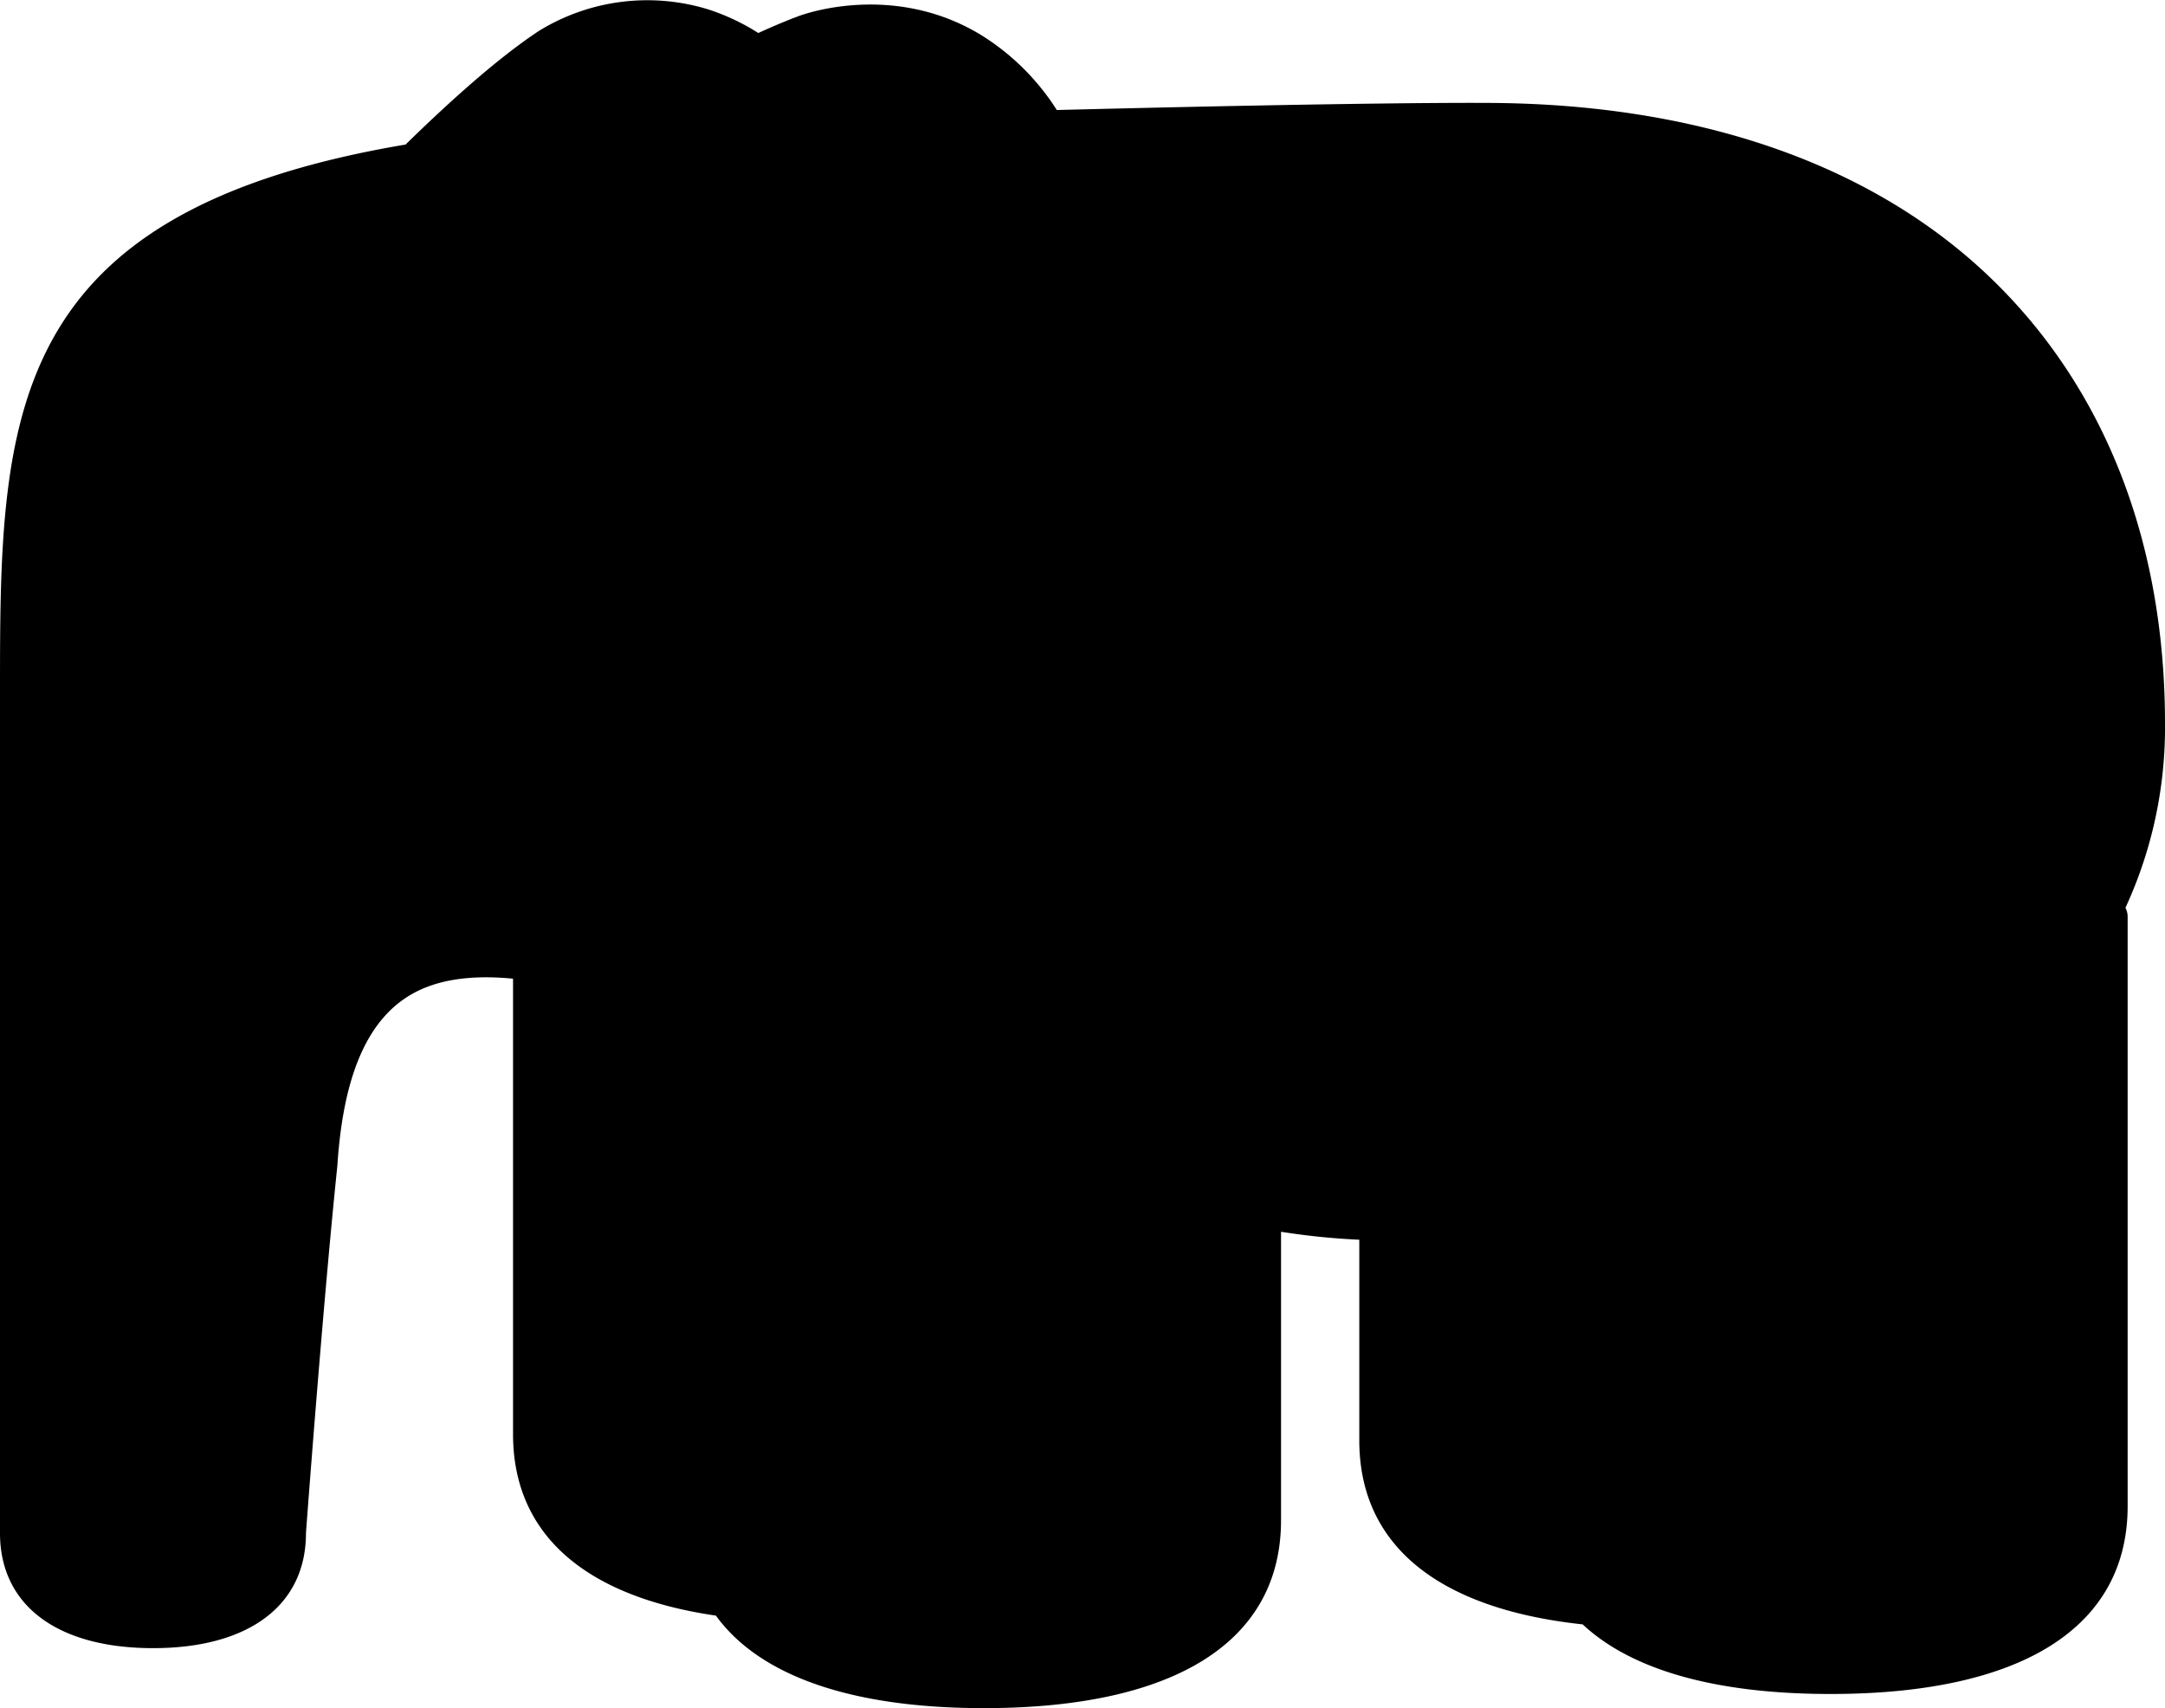 <svg xmlns="http://www.w3.org/2000/svg" viewBox="0 0 304.26 240"><defs><style>.cls-1{fill:#000;}</style></defs><title>Asset 3</title><g id="Layer_2" data-name="Layer 2"><g id="svg2"><path class="cls-1" d="M304.26,101.65c0-25-8.13-46.26-23.5-61.61C264,23.31,239,14.46,208.52,14.46h0c-.19,0-14.76-.14-60,1A33.56,33.56,0,0,0,137.65,4.78c-12-7.14-24.2-3-25.56-2.46h0c-1.74.65-3.6,1.44-5.52,2.32A30.55,30.55,0,0,0,99.5,1.31a29.1,29.1,0,0,0-23.71,3c-5.94,3.9-13.06,10.39-18.79,16C0,29.93,0,59.2,0,97.58V215.43c0,10.11,8,16.16,21.51,16.16S43,225.54,43,215.43c0-.13,2.39-32.24,4.41-51.6.81-12.63,4.19-20.46,10.31-24.05,3.79-2.22,8.68-2.81,14.38-2.26v64c0,14,10,22.8,28.51,25.5,6.12,8.45,19,13,37.66,13,26.93,0,41.76-9.38,41.76-26.4V173.08a97.92,97.92,0,0,0,11,1.12v28.19c0,14.69,11,23.67,31.39,25.86,6.85,6.4,18.65,9.78,34.83,9.78,26.93,0,41.76-9.37,41.76-26.4V128.78a2.66,2.66,0,0,0-.31-1.22A60.36,60.36,0,0,0,304.26,101.65Z"/></g></g></svg>
